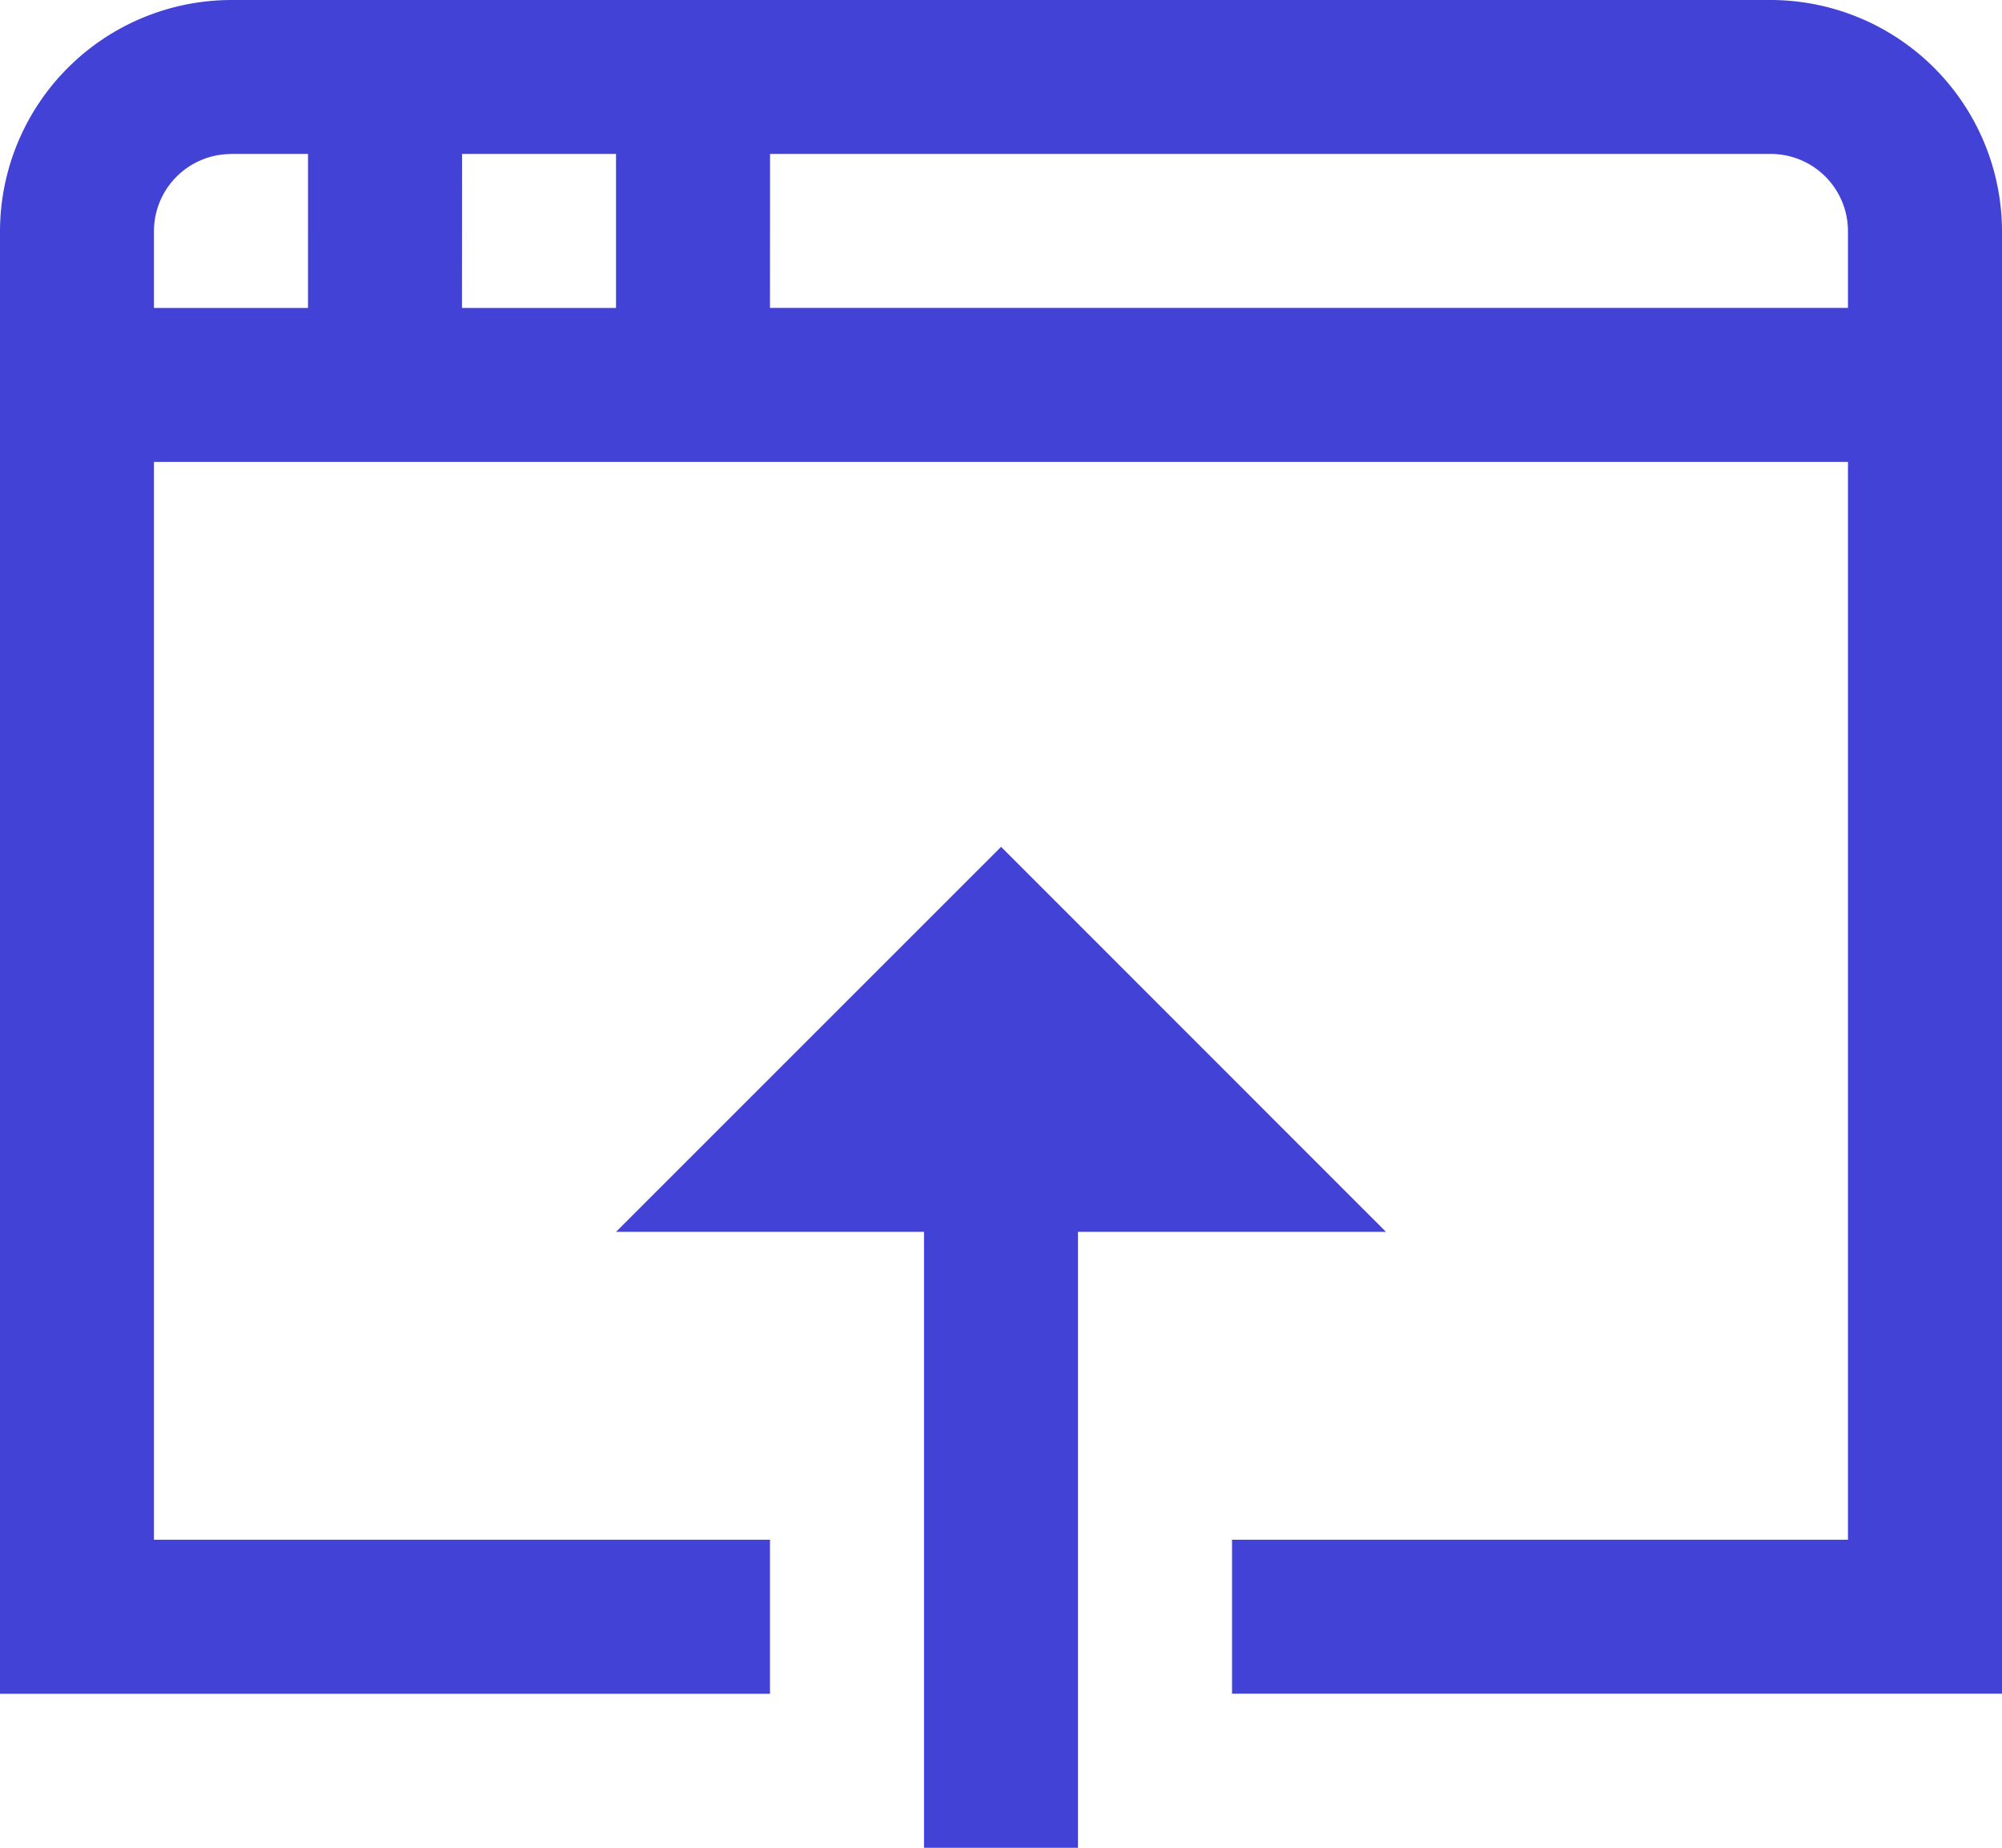 <svg xmlns="http://www.w3.org/2000/svg" xmlns:xlink="http://www.w3.org/1999/xlink" viewBox="0 0 25.278 23.333"><defs><style>.a{fill:#4242d6;}.b{clip-path:url(#a);}</style><clipPath id="a"><rect class="a" width="25.278" height="23.333"/></clipPath></defs><g class="b"><path class="a" d="M2.917,0A2.925,2.925,0,0,0,0,2.917V21.389H9.722V19.444H1.944V5.833H23.333V19.444H15.556v1.944h9.722V2.917A2.925,2.925,0,0,0,22.361,0Zm0,1.944h.972V3.889H1.944V2.917a.975.975,0,0,1,.972-.972Zm2.917,0H7.778V3.889H5.833Zm3.889,0H22.361a.975.975,0,0,1,.972.972v.972H9.722Zm2.917,8.75L7.778,15.556h3.889v7.778h1.944V15.556H17.5Zm0,0"/></g></svg>